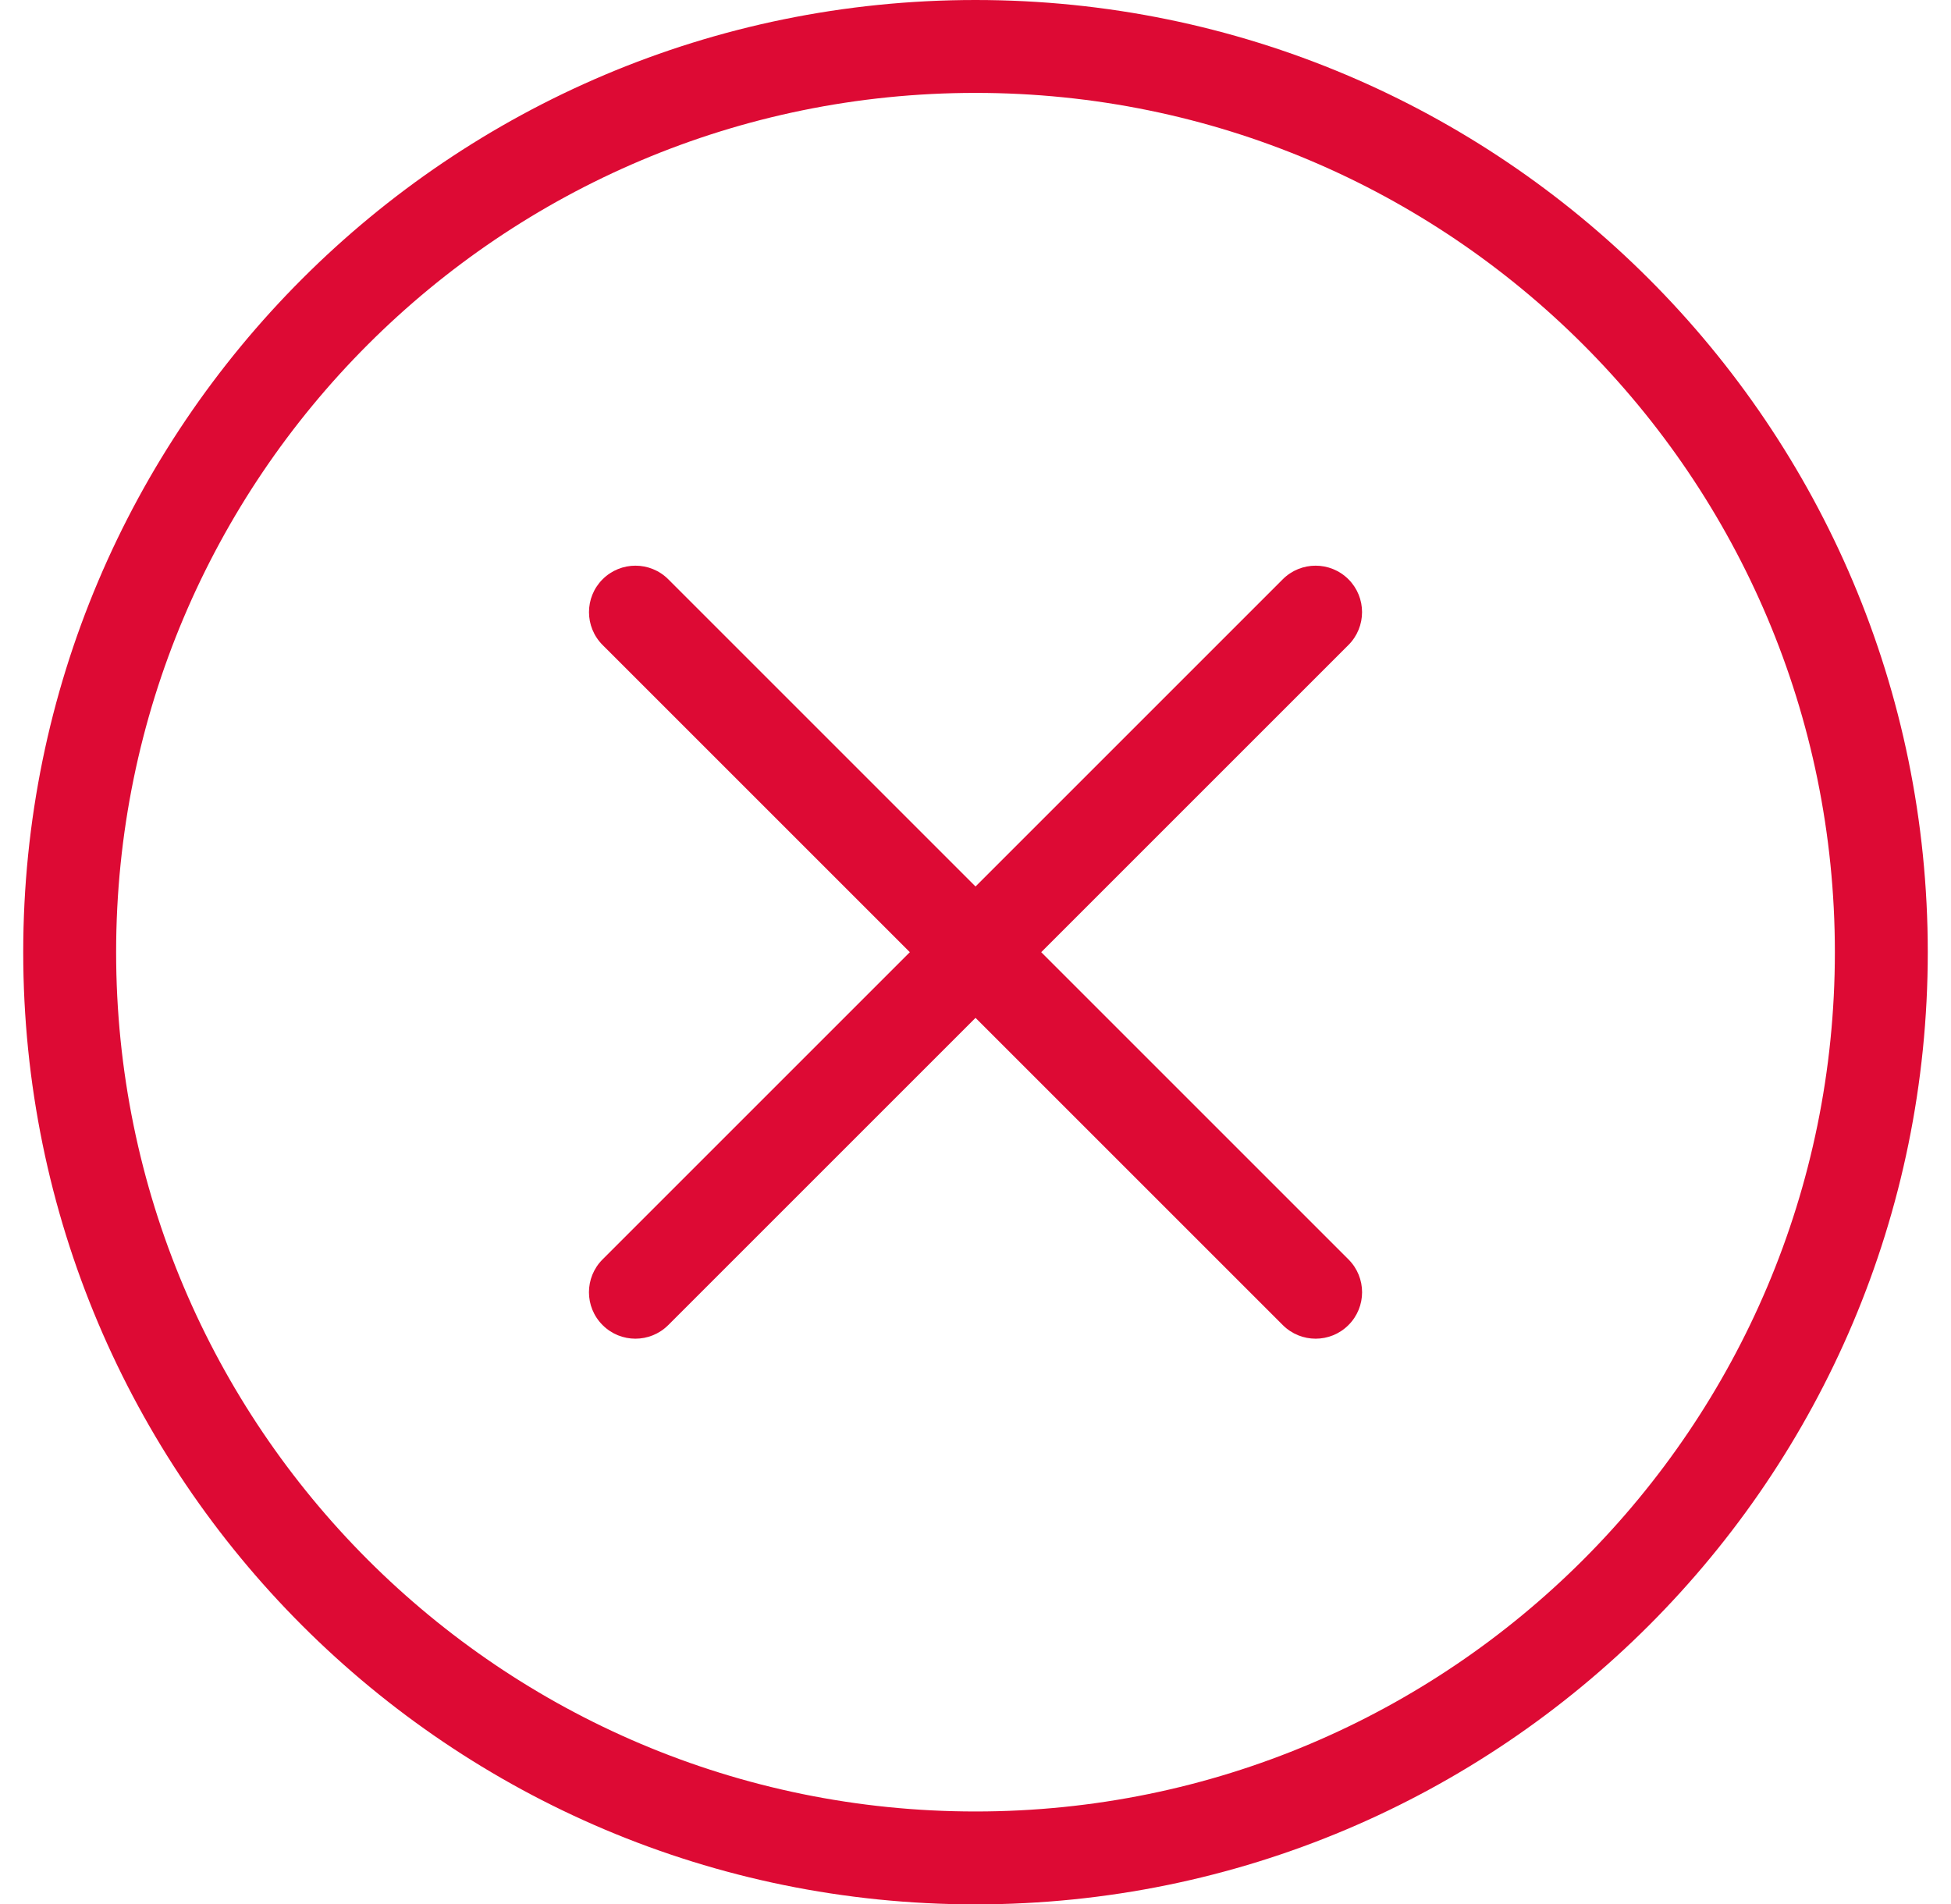 <svg width="42" height="41" viewBox="0 0 42 41" fill="none" xmlns="http://www.w3.org/2000/svg">
<path fill-rule="evenodd" clip-rule="evenodd" d="M21 39C31.217 39 39.5 30.717 39.5 20.5C39.5 10.283 31.217 2 21 2C10.783 2 2.5 10.283 2.5 20.5C2.5 30.717 10.783 39 21 39ZM21 41C32.322 41 41.5 31.822 41.5 20.5C41.5 9.178 32.322 0 21 0C9.678 0 0.5 9.178 0.5 20.5C0.5 31.822 9.678 41 21 41Z" fill="#DD0A34"/>
<path fill-rule="evenodd" clip-rule="evenodd" d="M12.972 12.472C13.363 12.081 13.996 12.081 14.387 12.472L29.029 27.114C29.42 27.505 29.42 28.138 29.029 28.528C28.639 28.919 28.006 28.919 27.615 28.528L12.972 13.886C12.582 13.495 12.582 12.862 12.972 12.472Z" fill="#DD0A34"/>
<path fill-rule="evenodd" clip-rule="evenodd" d="M29.029 12.472C29.419 12.862 29.419 13.495 29.029 13.886L14.386 28.528C13.995 28.919 13.362 28.919 12.972 28.528C12.581 28.138 12.581 27.505 12.972 27.114L27.614 12.472C28.005 12.081 28.638 12.081 29.029 12.472Z" fill="#DD0A34"/>
</svg>
